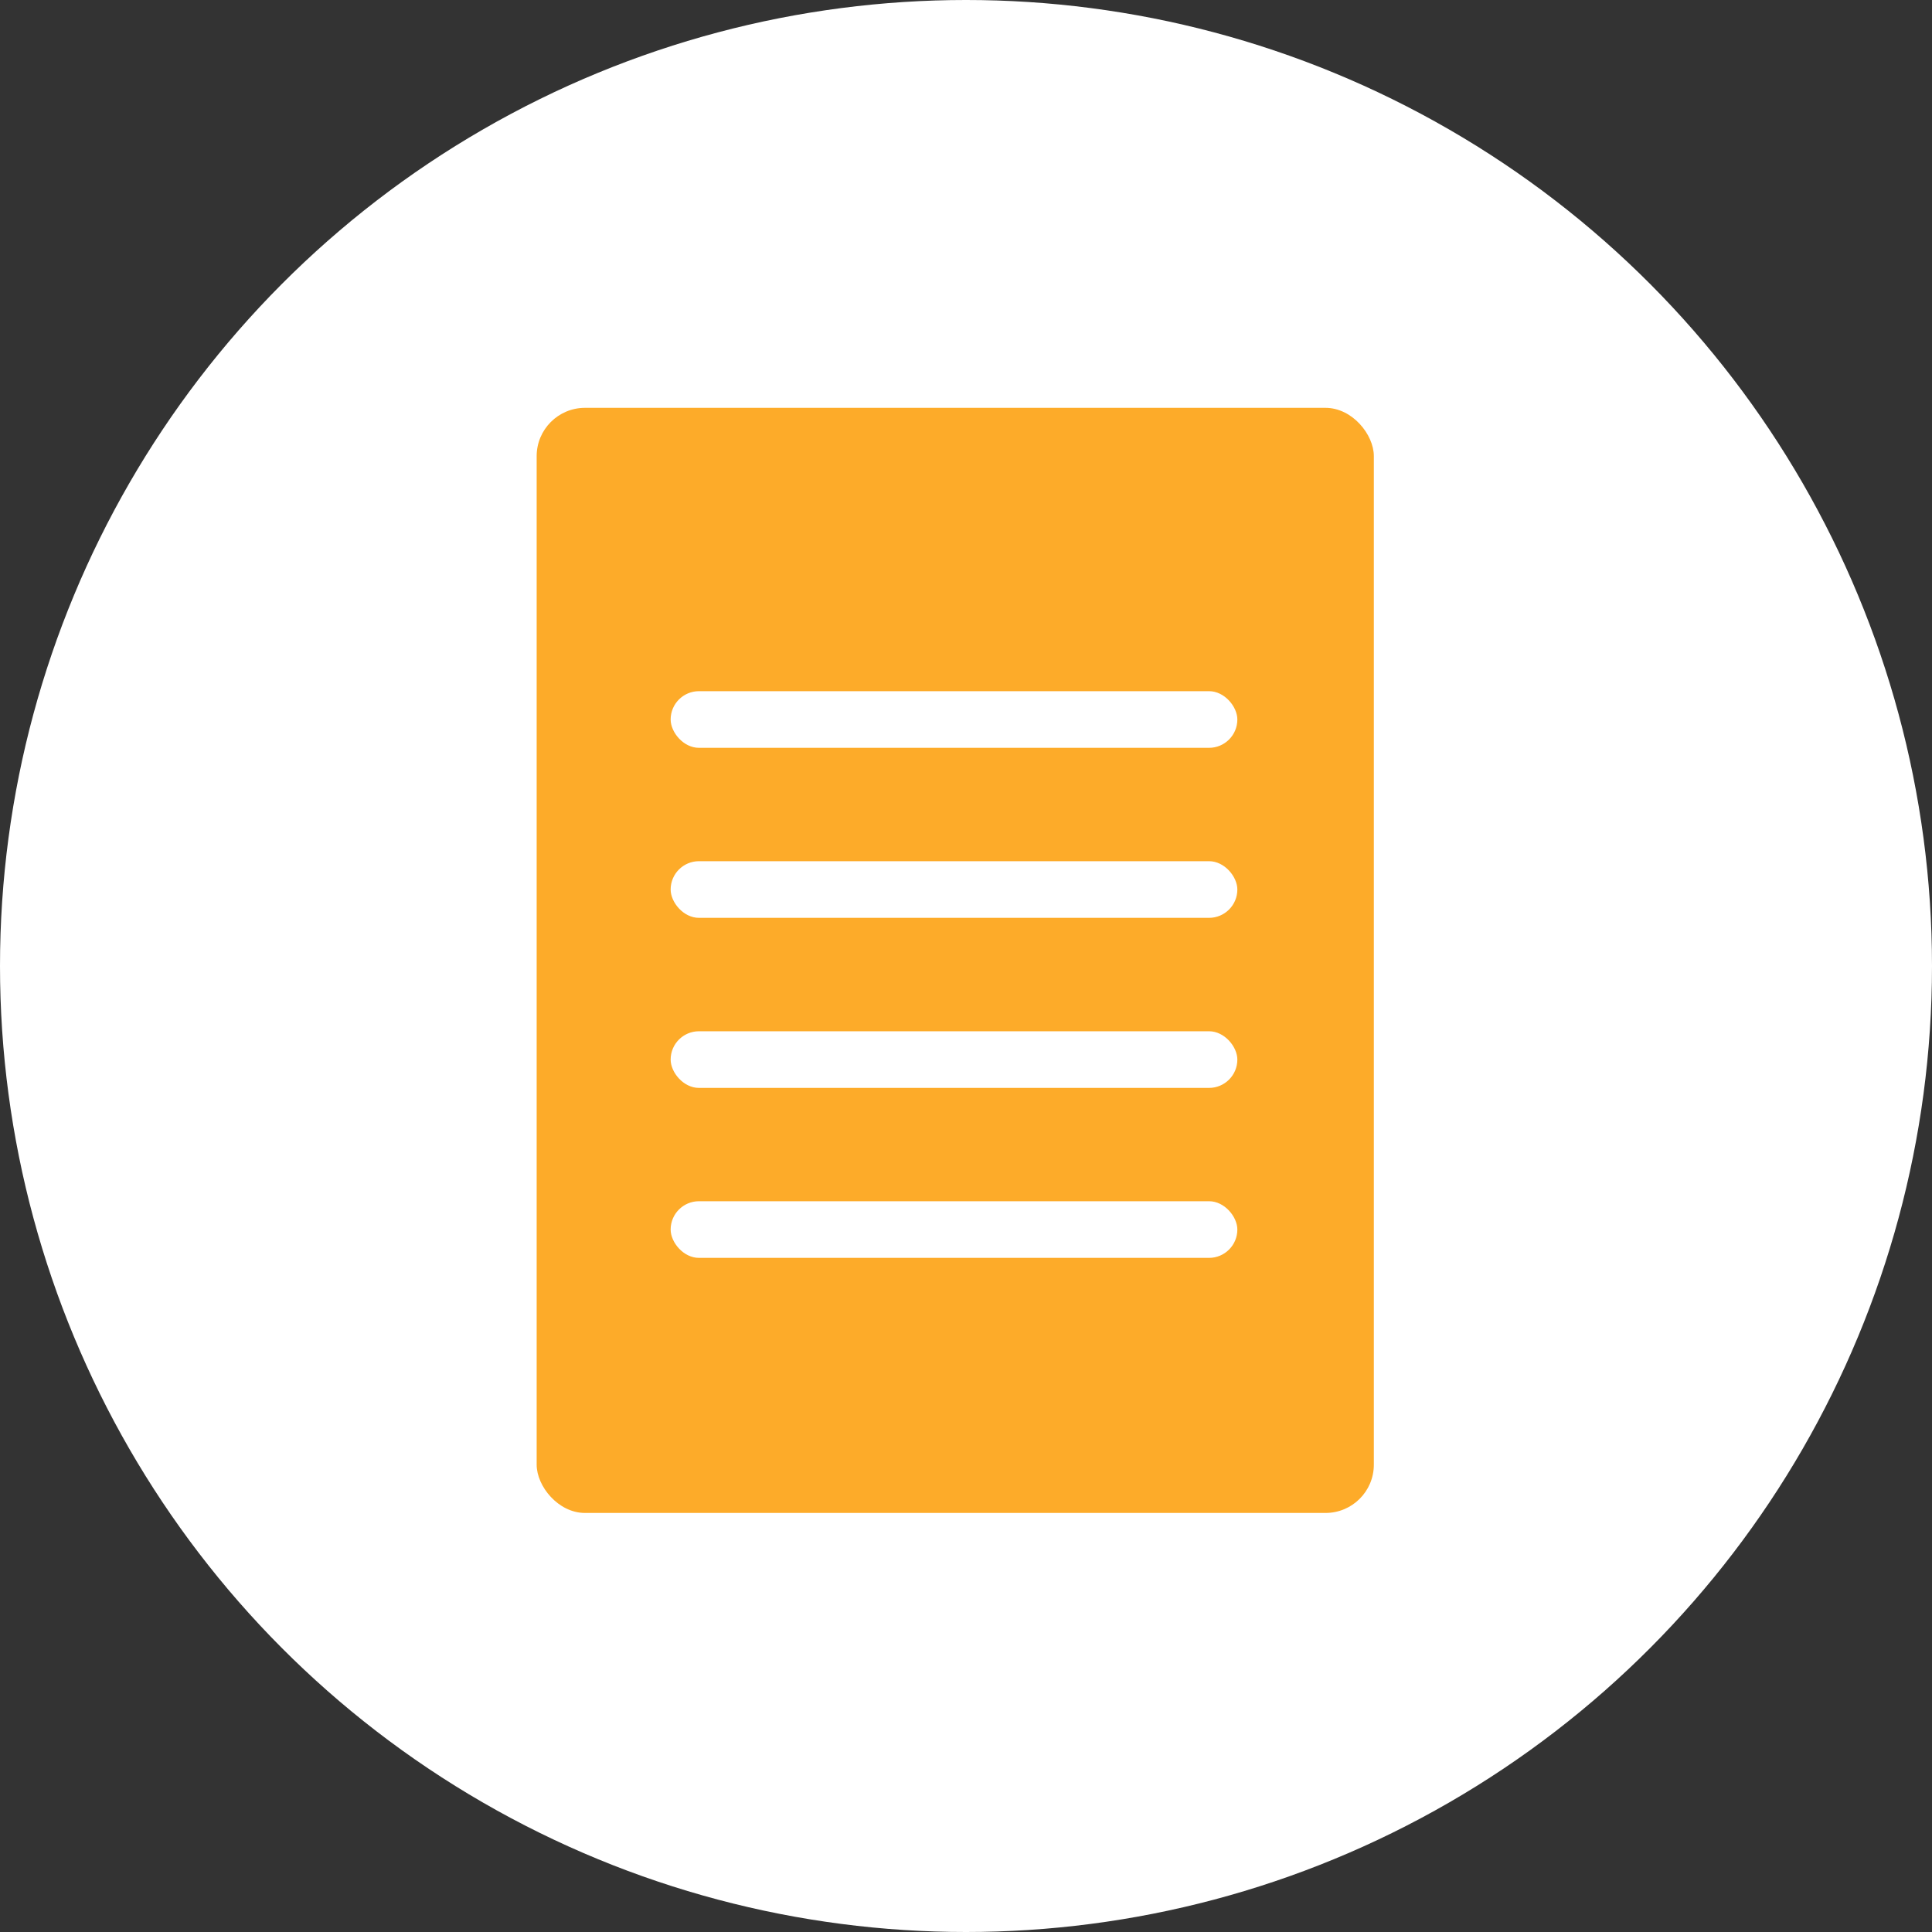 <svg width="40" height="40" viewBox="0 0 40 40" fill="none" xmlns="http://www.w3.org/2000/svg">
<rect x="0" y="0" width="40" height="40" fill="#333333" stroke="none"/>
<circle cx="20" cy="20" r="20" fill="white"/>
<rect x="11.111" y="8.444" width="17.333" height="22.88" rx="1" fill="#FDAB29"/>
<rect x="13.885" y="24.87" width="11.733" height="1.173" rx="0.587" fill="white"/>
<rect x="13.885" y="14.31" width="11.733" height="1.173" rx="0.587" fill="white"/>
<rect x="13.885" y="17.83" width="11.733" height="1.173" rx="0.587" fill="white"/>
<rect x="13.885" y="21.351" width="11.733" height="1.173" rx="0.587" fill="white"/>
</svg>
